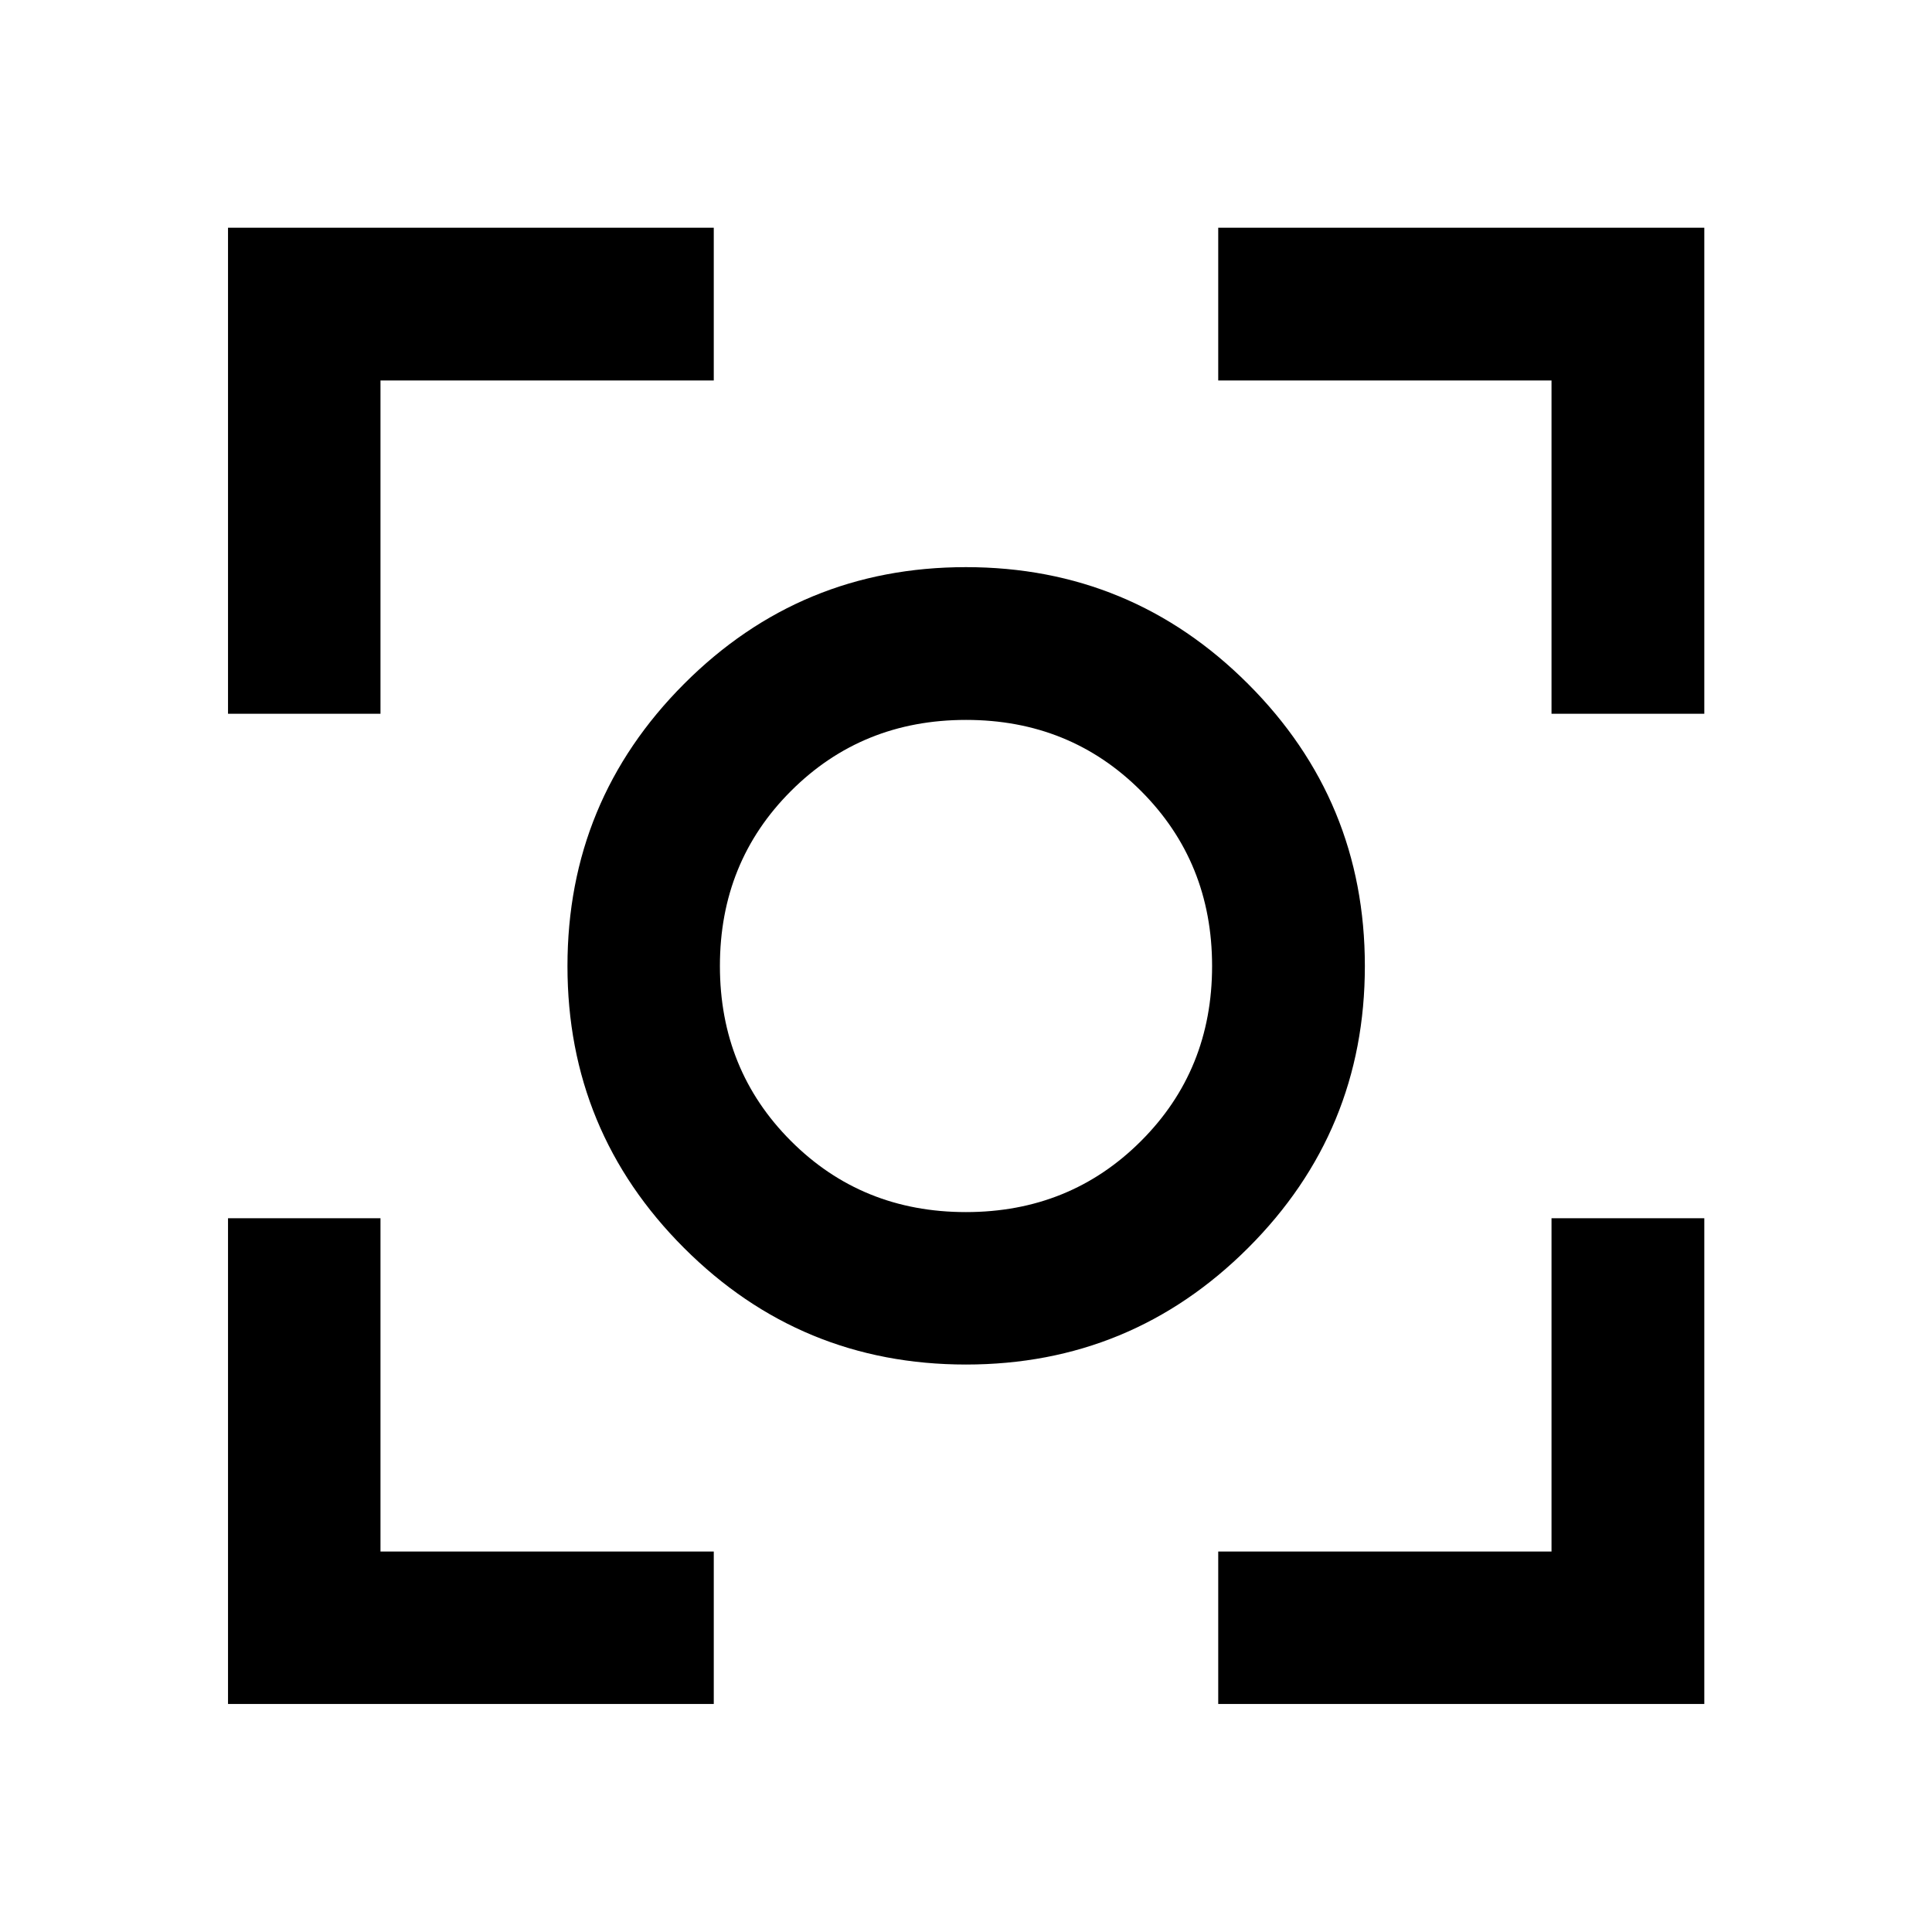 <svg xmlns="http://www.w3.org/2000/svg" height="40" viewBox="0 -960 960 960" width="40"><path d="M113.3-113.3v-241.37h75.76v165.61h165.61v75.76H113.3Zm492.03 0v-75.76h165.61v-165.61h75.92v241.37H605.33ZM113.3-605.33v-241.53h241.37v75.92H189.06v165.61H113.3Zm657.64 0v-165.61H605.33v-75.92h241.53v241.53h-75.92ZM479.99-281.97q-82.16 0-140.09-57.91-57.93-57.91-57.93-140.07t57.91-140.2q57.91-58.04 140.07-58.04t140.2 58.02q58.04 58.02 58.04 140.18T620.17-339.9q-58.02 57.93-140.18 57.93Zm-.02-75.75q51.66 0 86.98-35.3 35.33-35.29 35.33-86.95 0-51.66-35.3-86.98-35.29-35.33-86.95-35.33-51.66 0-86.98 35.3-35.33 35.29-35.33 86.95 0 51.66 35.3 86.98 35.29 35.33 86.95 35.33ZM480-480Z"/></svg>